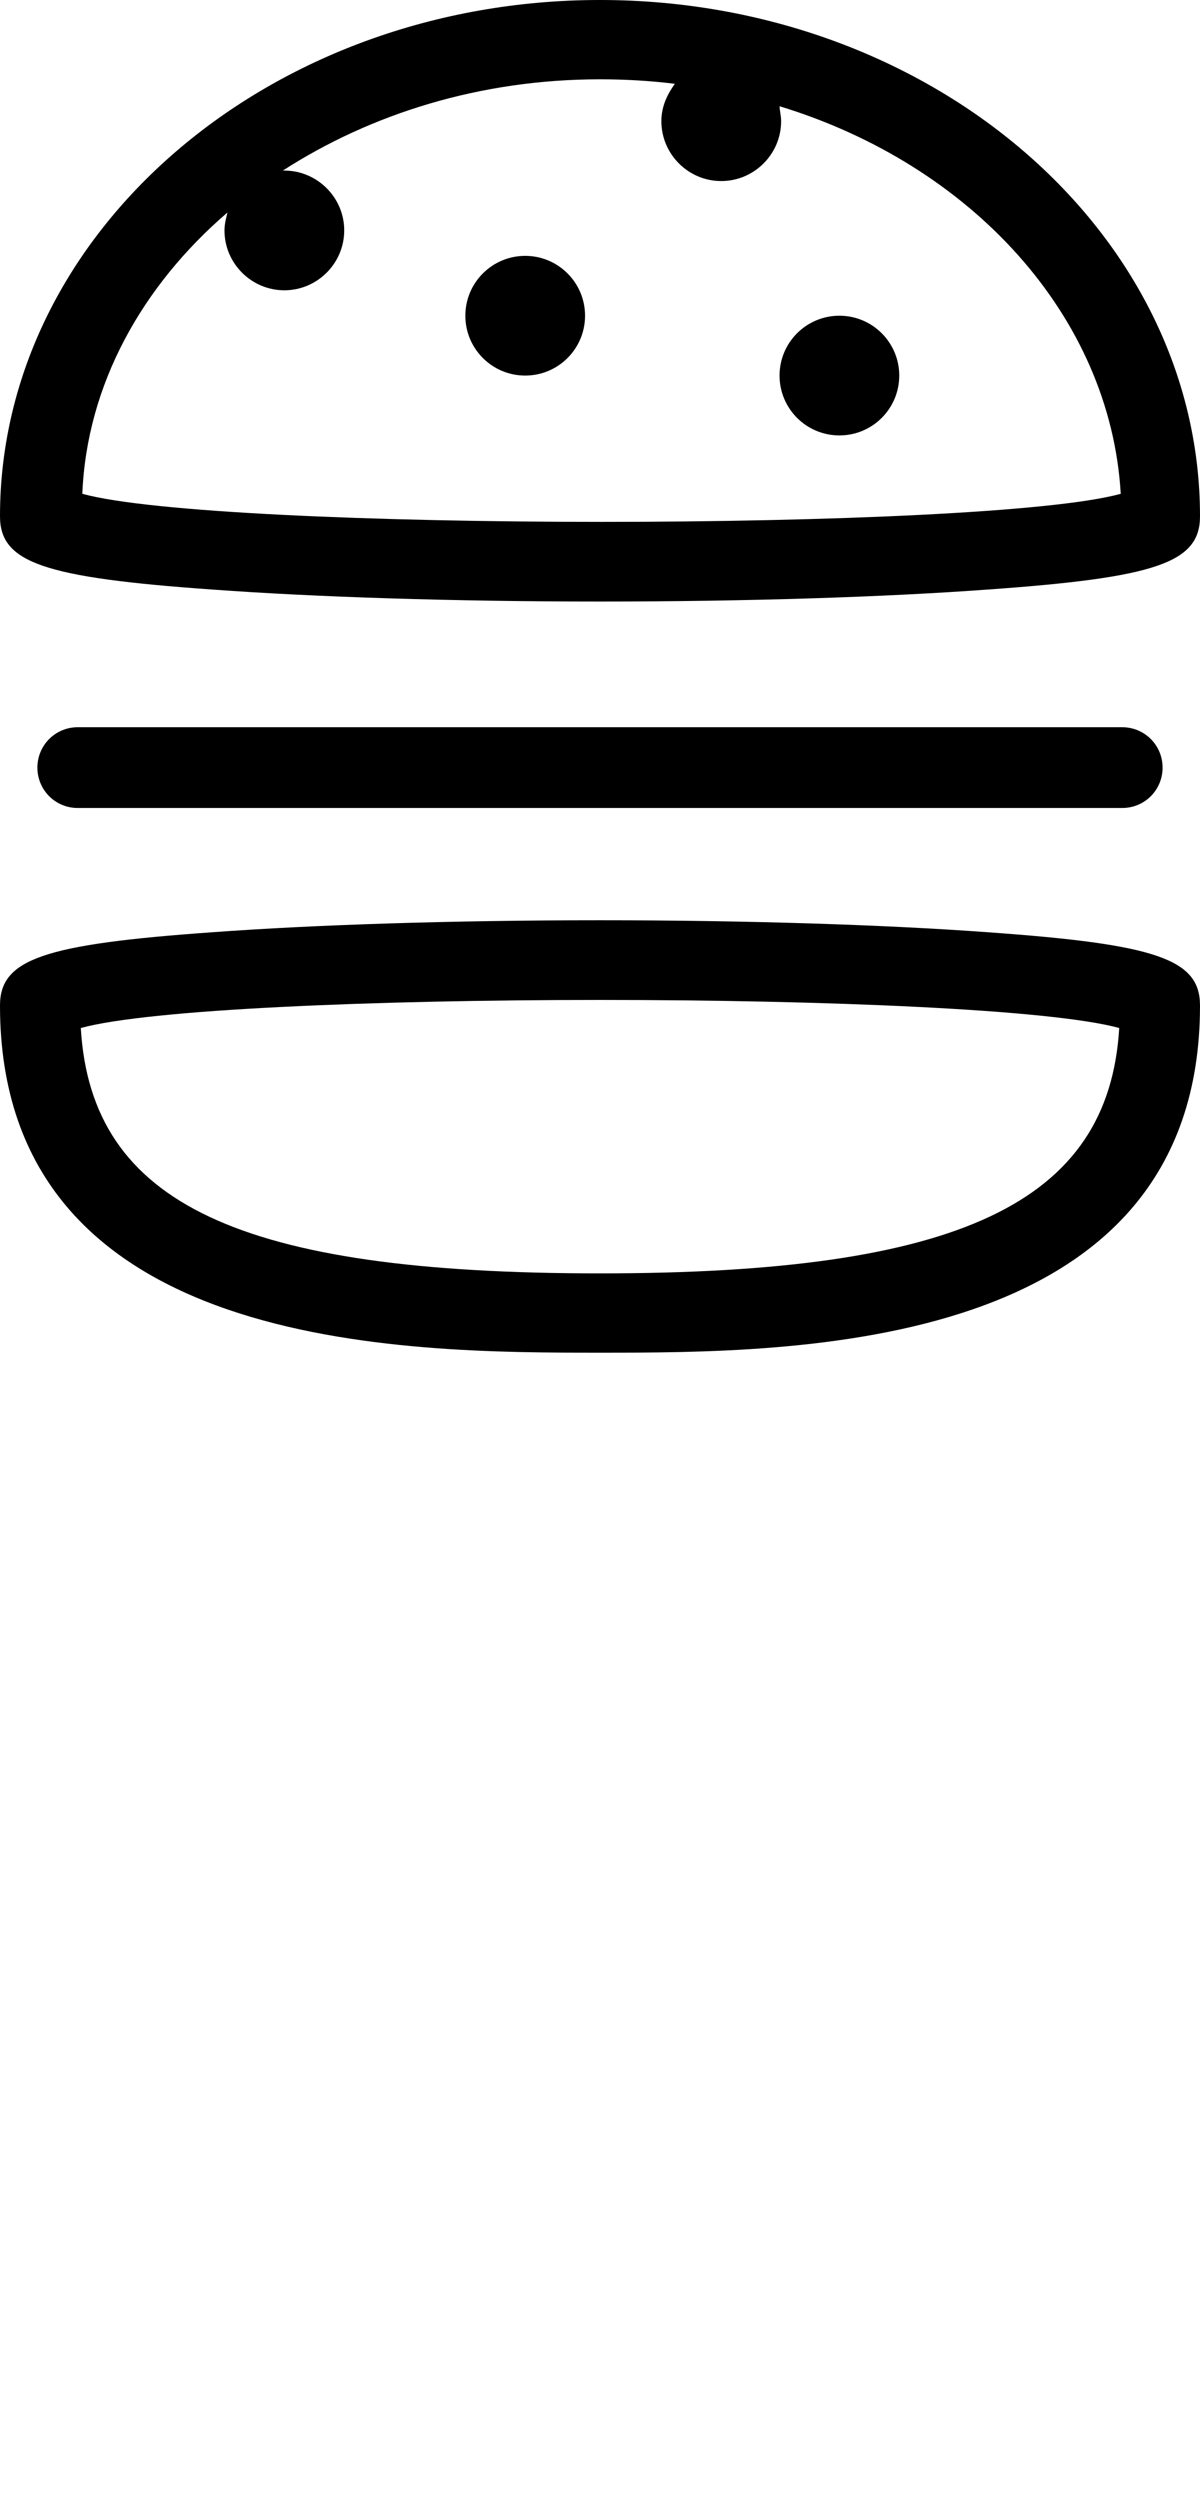<?xml version="1.0" encoding="utf-8"?>
<!-- Generator: Adobe Illustrator 16.0.0, SVG Export Plug-In . SVG Version: 6.00 Build 0)  -->
<!DOCTYPE svg PUBLIC "-//W3C//DTD SVG 1.1//EN" "http://www.w3.org/Graphics/SVG/1.1/DTD/svg11.dtd">
<svg version="1.1" id="Layer_1" xmlns="http://www.w3.org/2000/svg" xmlns:xlink="http://www.w3.org/1999/xlink" x="0px" y="0px"
	 width="48px" height="100px" viewBox="0 0 48 100" style="enable-background:new 0 0 48 100;" xml:space="preserve">
<g>
	<path class="" d="M39.501,37.287c-4.069-0.299-9.636-0.479-15.501-0.479c-5.925,0-11.432,0.18-15.501,0.479
		C1.736,37.766,0,38.364,0,40.219c0,13.885,16.221,13.885,24,13.885s24,0,24-13.885C48,38.364,46.264,37.766,39.501,37.287z
		 M24,50.932c-14.363,0-20.35-2.752-20.768-9.814c5.445-1.497,36.09-1.497,41.537,0C44.35,48.119,38.363,50.932,24,50.932z"/>
	<path class="" d="M3.111,29.087c-0.896,0-1.615,0.718-1.615,1.616c0,0.896,0.718,1.615,1.615,1.615h41.777
		c0.896,0,1.615-0.717,1.615-1.615c0-0.898-0.719-1.616-1.615-1.616H3.111z"/>
	<path class="" d="M8.499,23.581C12.568,23.88,18.135,24.06,24,24.06c5.925,0,11.432-0.18,15.501-0.479
		C46.264,23.102,48,22.504,48,20.648C48,9.277,37.227,0,24,0S0,9.277,0,20.648C0,22.504,1.736,23.102,8.499,23.581z M9.098,8.499
		c-0.06,0.239-0.119,0.478-0.119,0.717c0,1.317,1.076,2.395,2.395,2.395c1.316,0,2.395-1.077,2.395-2.395
		c0-1.316-1.078-2.393-2.395-2.393c0,0,0,0-0.061,0c3.531-2.275,7.9-3.651,12.688-3.651c1.019,0,2.035,0.06,2.993,0.18
		c-0.299,0.419-0.539,0.898-0.539,1.496c0,1.317,1.077,2.394,2.395,2.394c1.316,0,2.395-1.077,2.395-2.394
		c0-0.239-0.061-0.419-0.061-0.598c7.66,2.334,13.227,8.379,13.646,15.501c-5.447,1.497-36.091,1.497-41.537,0
		C3.471,15.381,5.686,11.432,9.098,8.499z"/>
	<circle class="" cx="21.008" cy="12.628" r="2.394"/>
	<circle class="" cx="33.576" cy="15.022" r="2.394"/>
</g>
</svg>
